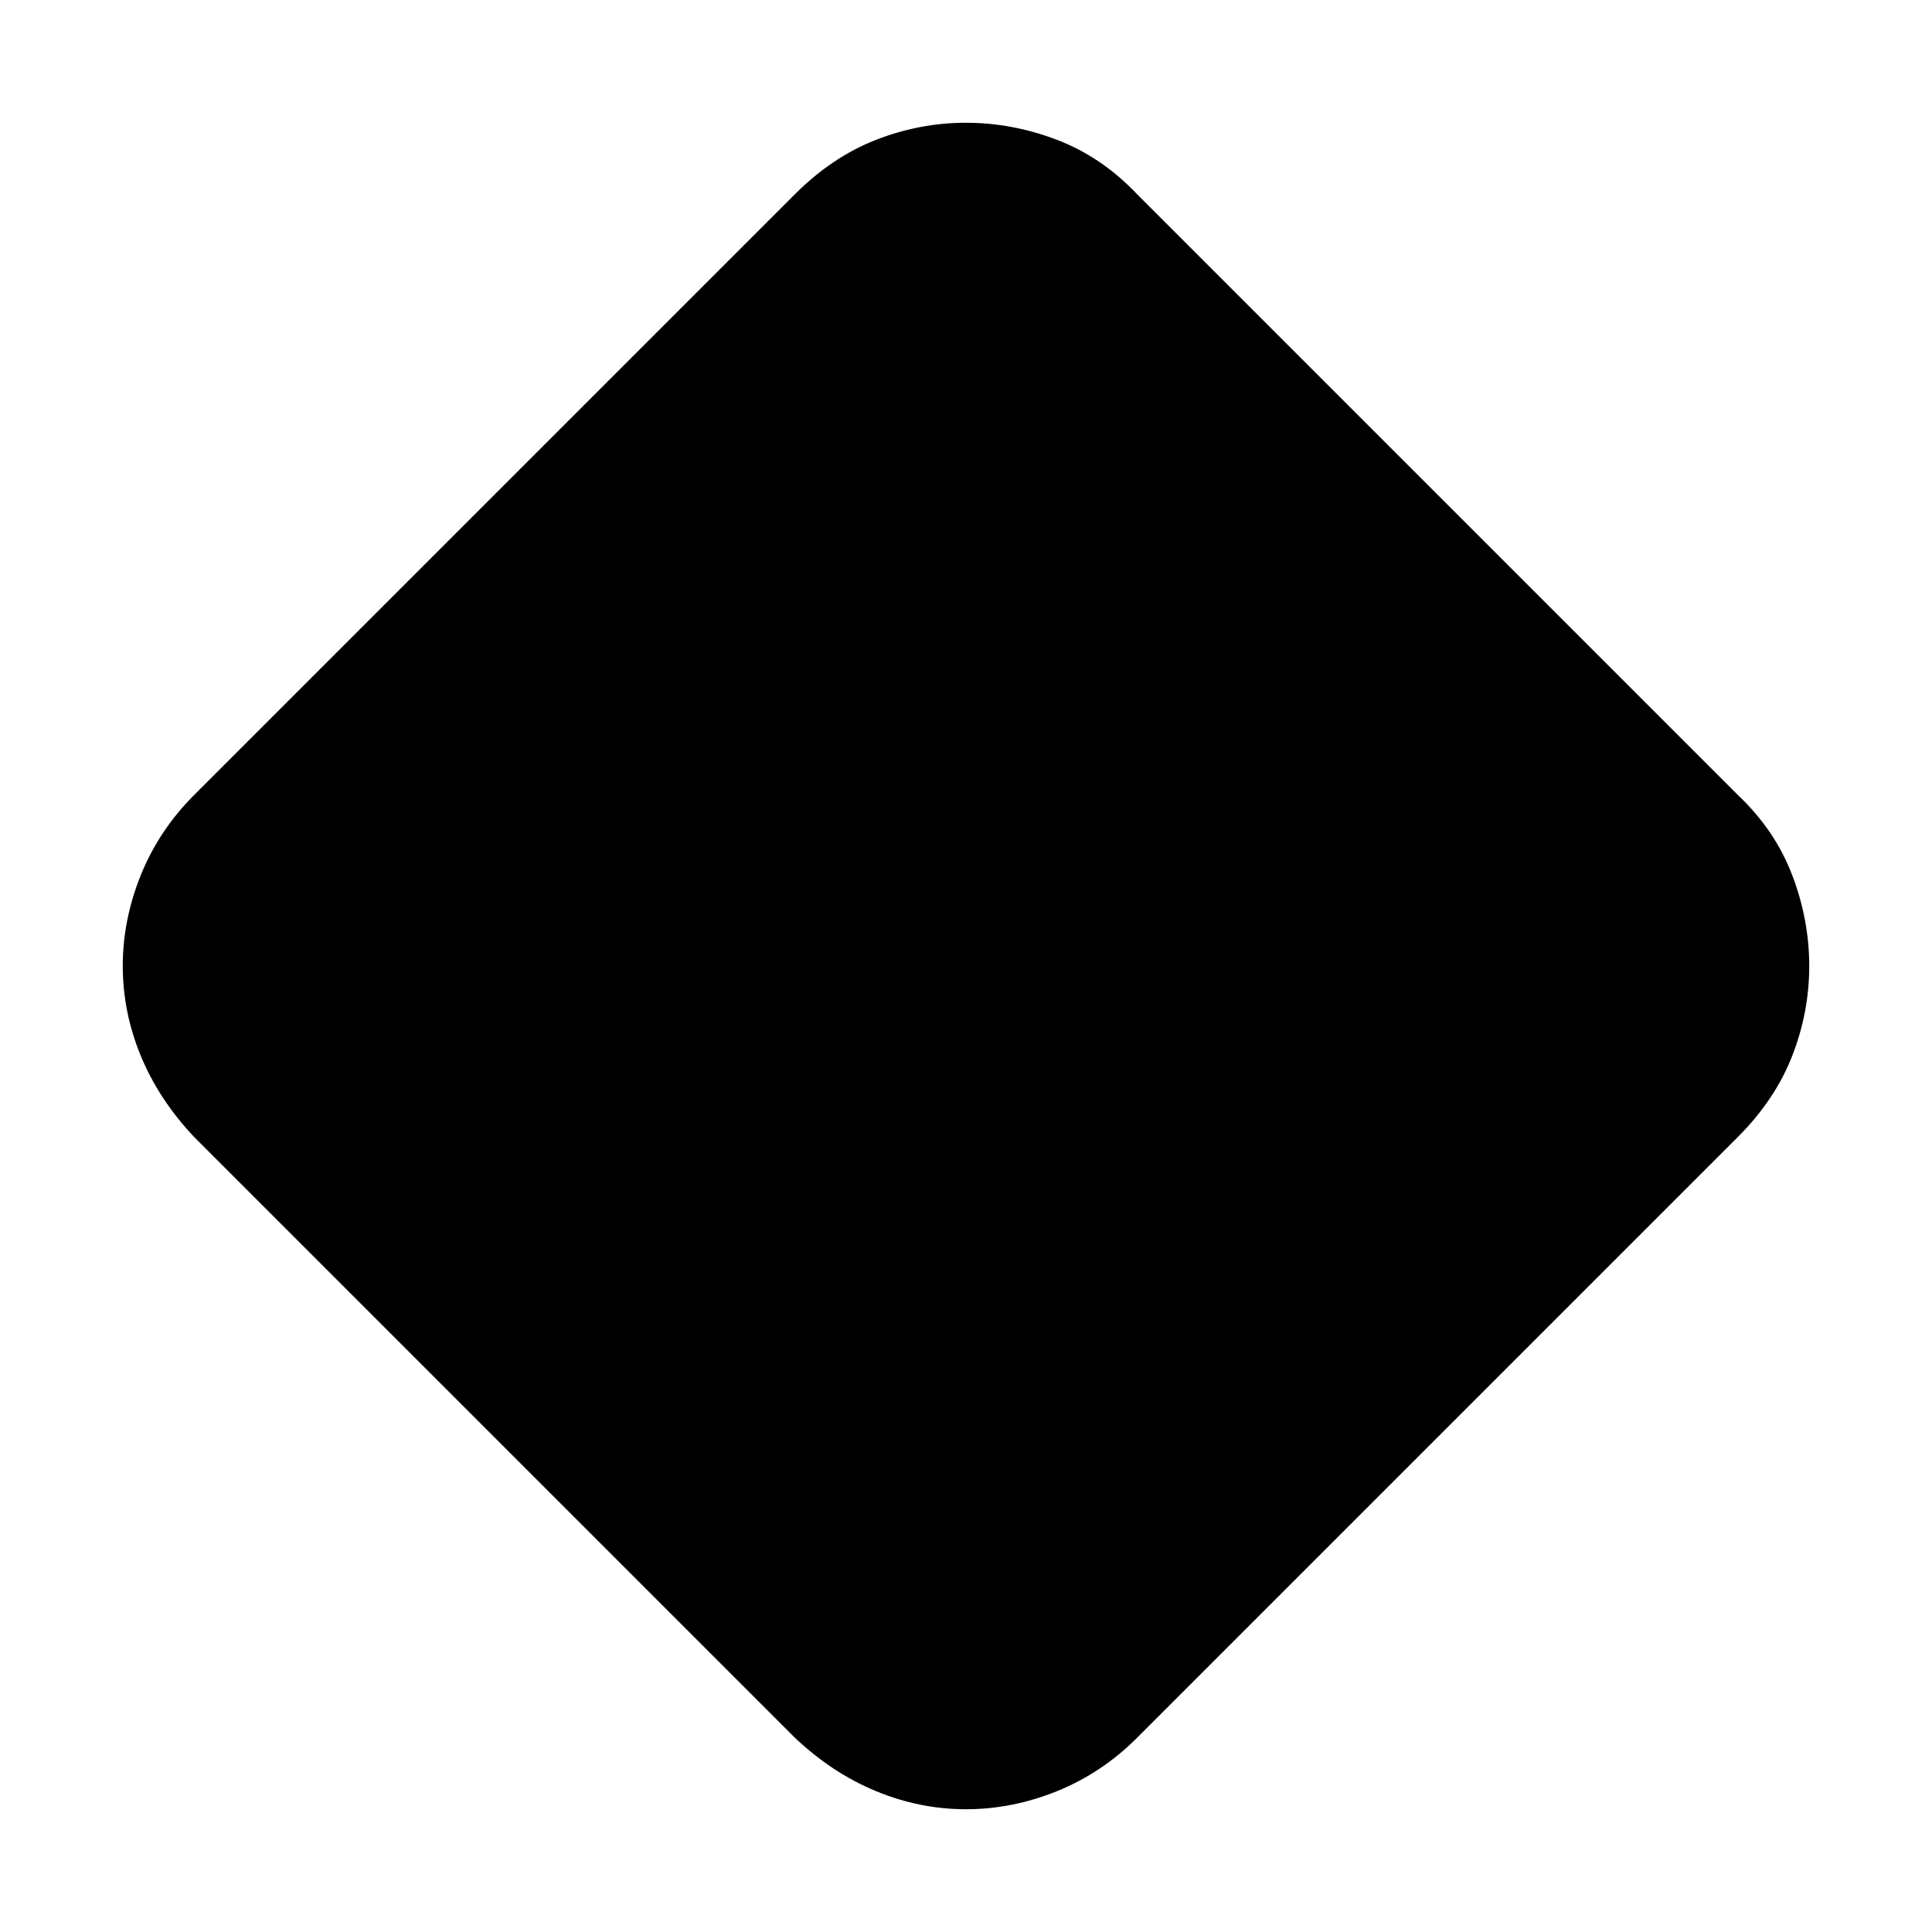 <svg xmlns="http://www.w3.org/2000/svg" height="24" viewBox="0 -960 960 960" width="24"><path d="M480-61q-23 0-44.75-9T395-96.5L96.5-395Q79-413.5 70-435.25T61-480q0-23 9-45.25T96.5-565L395-863.5q18.5-18.5 40.25-27T480-899q23 0 45.25 8.5t39.75 27L863.5-565q18.5 17.5 27 39.75T899-480q0 23-8.5 44.75t-27 40.25L565-96.5Q547.5-79 525.25-70T480-61Z"/></svg>